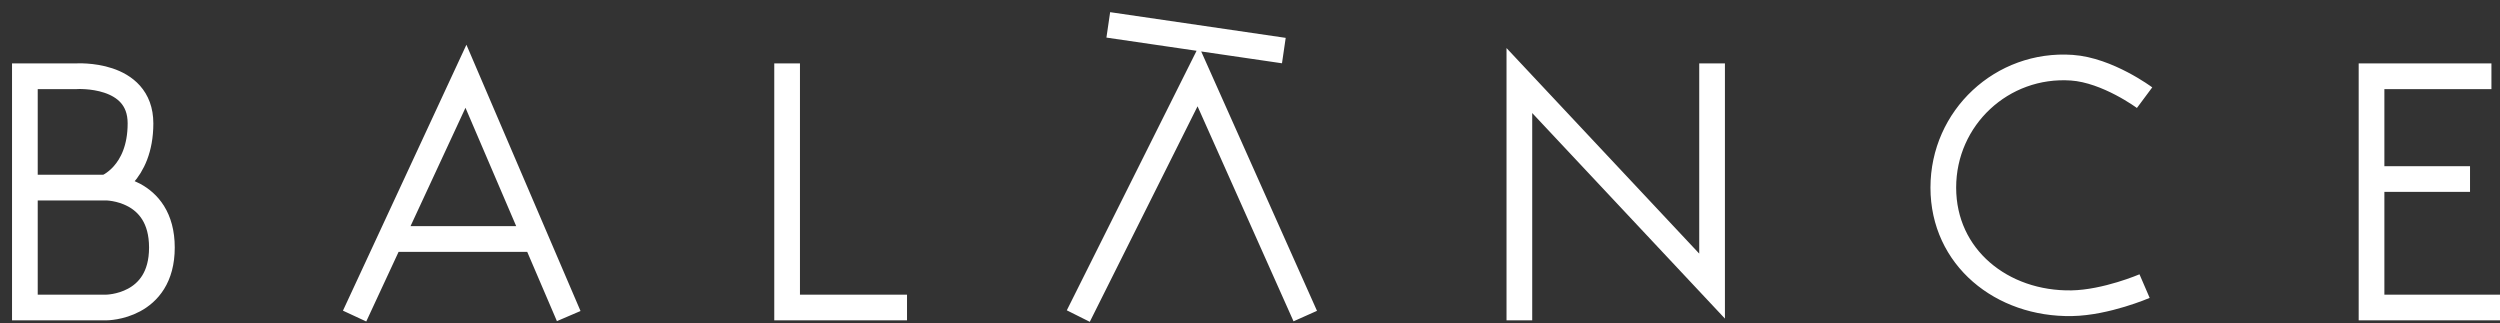 <svg width="201" height="26" viewBox="0 0 201 26" fill="none" xmlns="http://www.w3.org/2000/svg">
<rect x="0" y="0" width="201" height="26" fill="#333333" stroke="none"/>
<path d="M8.542 15.083C8.542 15.083 13.017 15.083 13.017 19.903C13.017 24.723 8.542 24.723 8.542 24.723H2V15.083M8.542 15.083C8.542 15.083 11.296 14.05 11.296 9.919C11.296 5.787 6.131 6.131 6.131 6.131H2V15.083M8.542 15.083H2M63.284 5.099V24.723H72.924M86.695 25.412L96.336 6.131L104.943 25.412M89.106 2L103.221 4.066M122.157 25.756V6.476L137.651 23.002V5.099M172.424 7.853C172.424 7.853 169.451 5.64 166.571 5.443C160.968 5.059 156.242 9.466 156.242 15.083C156.242 20.7 160.955 24.477 166.571 24.379C169.342 24.331 172.424 23.002 172.424 23.002M201 24.723H190.671V14.395M200.311 6.131H190.671V14.395M198.59 14.395H190.671M28.51 25.412L31.388 19.215M45.725 25.412L43.069 19.215M31.388 19.215L37.462 6.131L43.069 19.215M31.388 19.215H43.069" stroke="white" stroke-width="2.066"/>
</svg>
